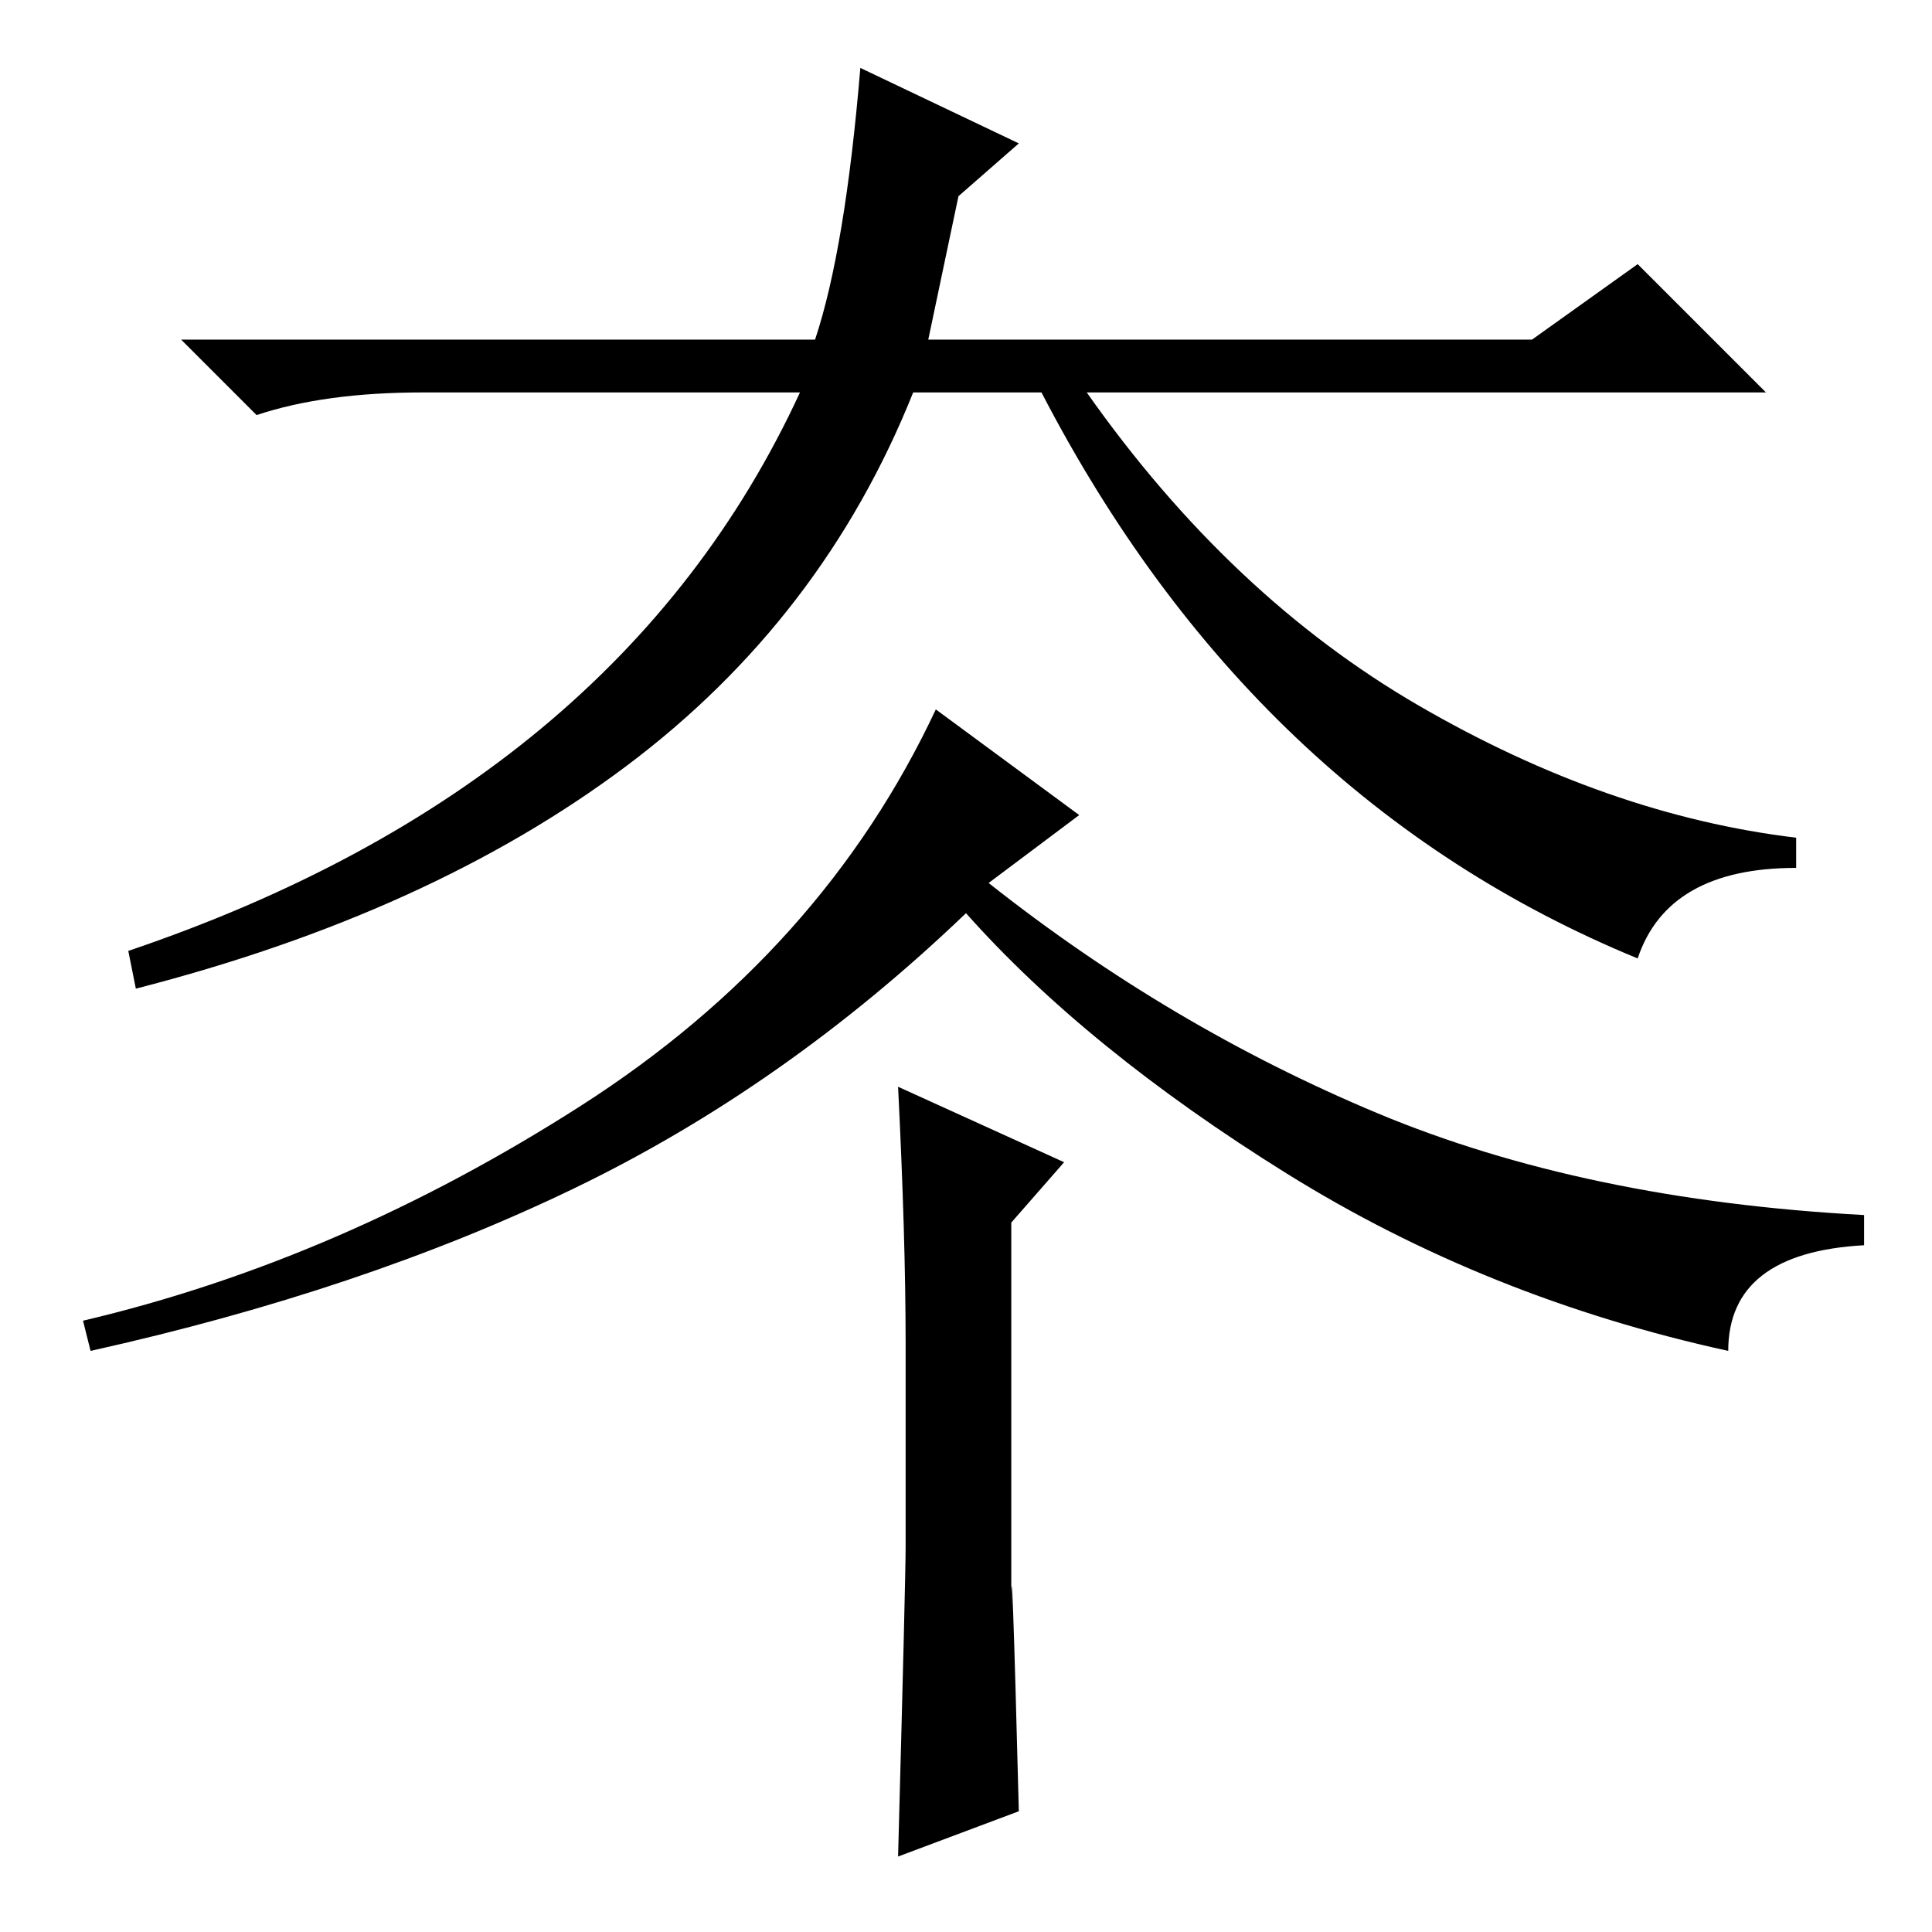 <?xml version="1.0" standalone="no"?>
<!DOCTYPE svg PUBLIC "-//W3C//DTD SVG 1.1//EN" "http://www.w3.org/Graphics/SVG/1.1/DTD/svg11.dtd" >
<svg xmlns="http://www.w3.org/2000/svg" xmlns:xlink="http://www.w3.org/1999/xlink" version="1.1" viewBox="0 -36 256 256">
  <g transform="matrix(1 0 0 -1 0 220)">
   <path fill="currentColor"
d="M229 77q-32 7 -58.5 23.5t-42.5 34.5q-24 -23 -52 -36.5t-64 -21.5l-1 4q34 8 66 28.5t47 52.5l19 -14l-12 -9q24 -19 51.5 -30.5t64.5 -13.5v-4q-18 -1 -18 -14zM119 10q1 37 1 41v27q0 14 -1 34l22 -10l-7 -8v-51q0 12 1 -27zM135 237l-8 -7l-4 -19h80l14 10l17 -17
h-90q19 -27 44 -41.5t50 -17.5v-4q-17 0 -21 -12q-51 21 -79 75h-17q-12 -30 -38 -49.5t-65 -29.5l-1 5q65 22 89 74h-50q-13 0 -22 -3l-10 10h84q4 12 6 36z" />
  </g>

</svg>
